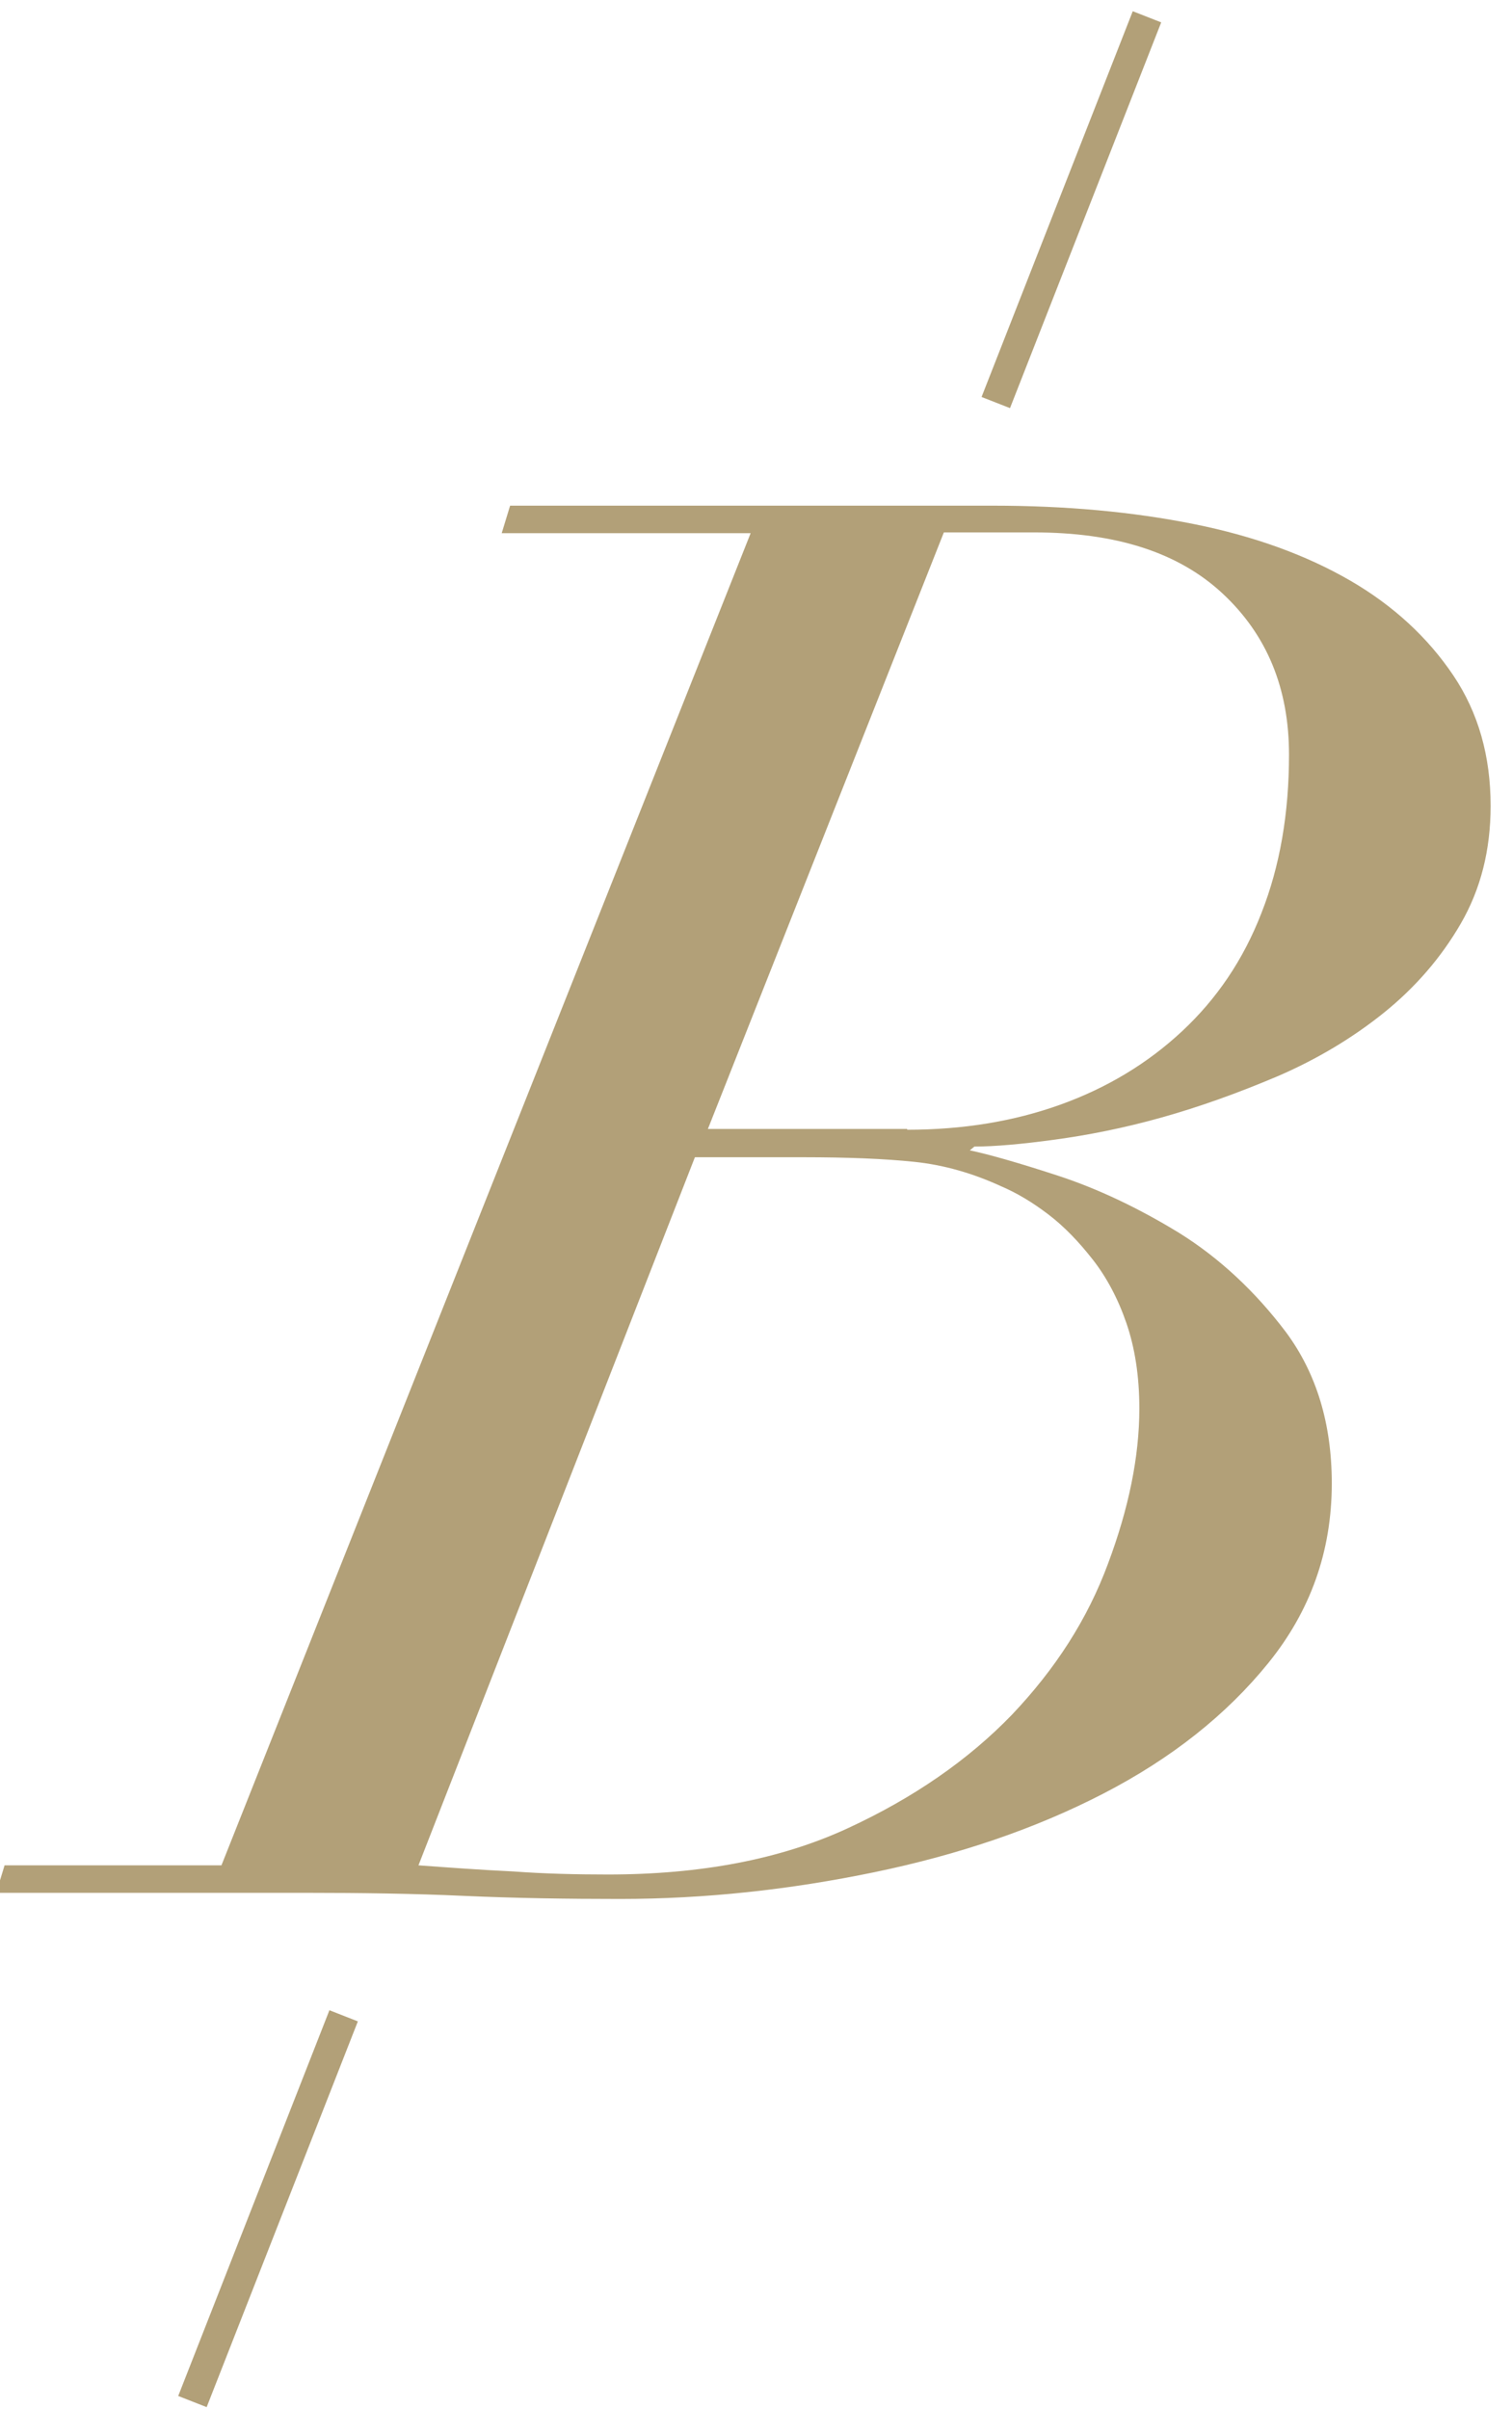 <?xml version="1.0" encoding="utf-8"?>
<!-- Generator: Adobe Illustrator 19.2.1, SVG Export Plug-In . SVG Version: 6.00 Build 0)  -->
<svg version="1.1" xmlns="http://www.w3.org/2000/svg" xmlns:xlink="http://www.w3.org/1999/xlink" x="0px" y="0px"
	 viewBox="0 0 198 315.4" style="enable-background:new 0 0 198 315.4;" xml:space="preserve">
<style type="text/css">
	.st0{fill:none;stroke:#B2A078;stroke-width:4;stroke-miterlimit:10;}
	.st1{fill:#B2A078;}
</style>
<g id="Layer_1">
</g>
<g id="Layer_2">
	<line class="st0" x1="130.4" y1="52.7" x2="150.2" y2="2.2"/>
	<line class="st0" x1="25.2" y1="314.4" x2="45" y2="263.9"/>
	<g>
		<path class="st1" d="M65.7,69.8l1.1-3.6H130c9.6,0,18.3,0.8,26.3,2.4c8,1.6,14.8,4.1,20.5,7.4c5.7,3.3,10.2,7.5,13.5,12.4
			c3.3,4.9,4.9,10.6,4.9,17.1c0,5.8-1.3,10.9-3.9,15.4c-2.6,4.5-6,8.4-10.1,11.7c-4.1,3.3-8.8,6.1-13.9,8.3
			c-5.2,2.2-10.2,4-15.2,5.4c-5,1.4-9.6,2.3-14,2.9c-4.4,0.6-7.9,0.9-10.5,0.9l-0.6,0.5c2.4,0.5,6.3,1.6,11.5,3.3
			c5.2,1.7,10.5,4.2,15.9,7.5c5.3,3.3,10,7.7,14,13c4,5.4,6,12,6,19.8c0,8.9-2.8,16.7-8.3,23.5c-5.5,6.8-12.7,12.5-21.6,17.1
			c-8.9,4.6-18.9,8-30,10.3c-11.1,2.3-22.2,3.5-33.3,3.5c-6.9,0-13.7-0.1-20.4-0.4c-6.6-0.3-13.5-0.4-20.6-0.4H-0.5l1.1-3.6H29
			L98.3,69.8H65.7z M67.2,245c4.1,0.3,8.2,0.4,12.4,0.4c12.2,0,22.6-2,31.3-6c8.7-4,15.9-9,21.6-14.9c5.7-6,9.9-12.5,12.6-19.8
			c2.7-7.2,4.1-14,4.1-20.3c0-4.3-0.6-8-1.7-11.2c-1.1-3.2-2.6-6-4.4-8.3c-1.8-2.3-3.7-4.3-5.8-5.9c-2.1-1.6-4.1-2.8-6.2-3.7
			c-3.7-1.7-7.5-2.8-11.4-3.2c-3.8-0.4-8.7-0.6-14.5-0.6H91l-36.2,92.7C58.9,244.5,63,244.8,67.2,245z M118.8,147.9
			c7.3,0,14-1.1,20.1-3.3c6.1-2.2,11.4-5.4,15.9-9.6c4.5-4.2,8-9.3,10.4-15.5c2.4-6.1,3.6-13,3.6-20.7c0-8.7-2.9-15.7-8.7-21.1
			c-5.8-5.4-14-8-24.7-8h-11.8l-30.9,78.1H118.8z"/>
	</g>
</g>
</svg>
